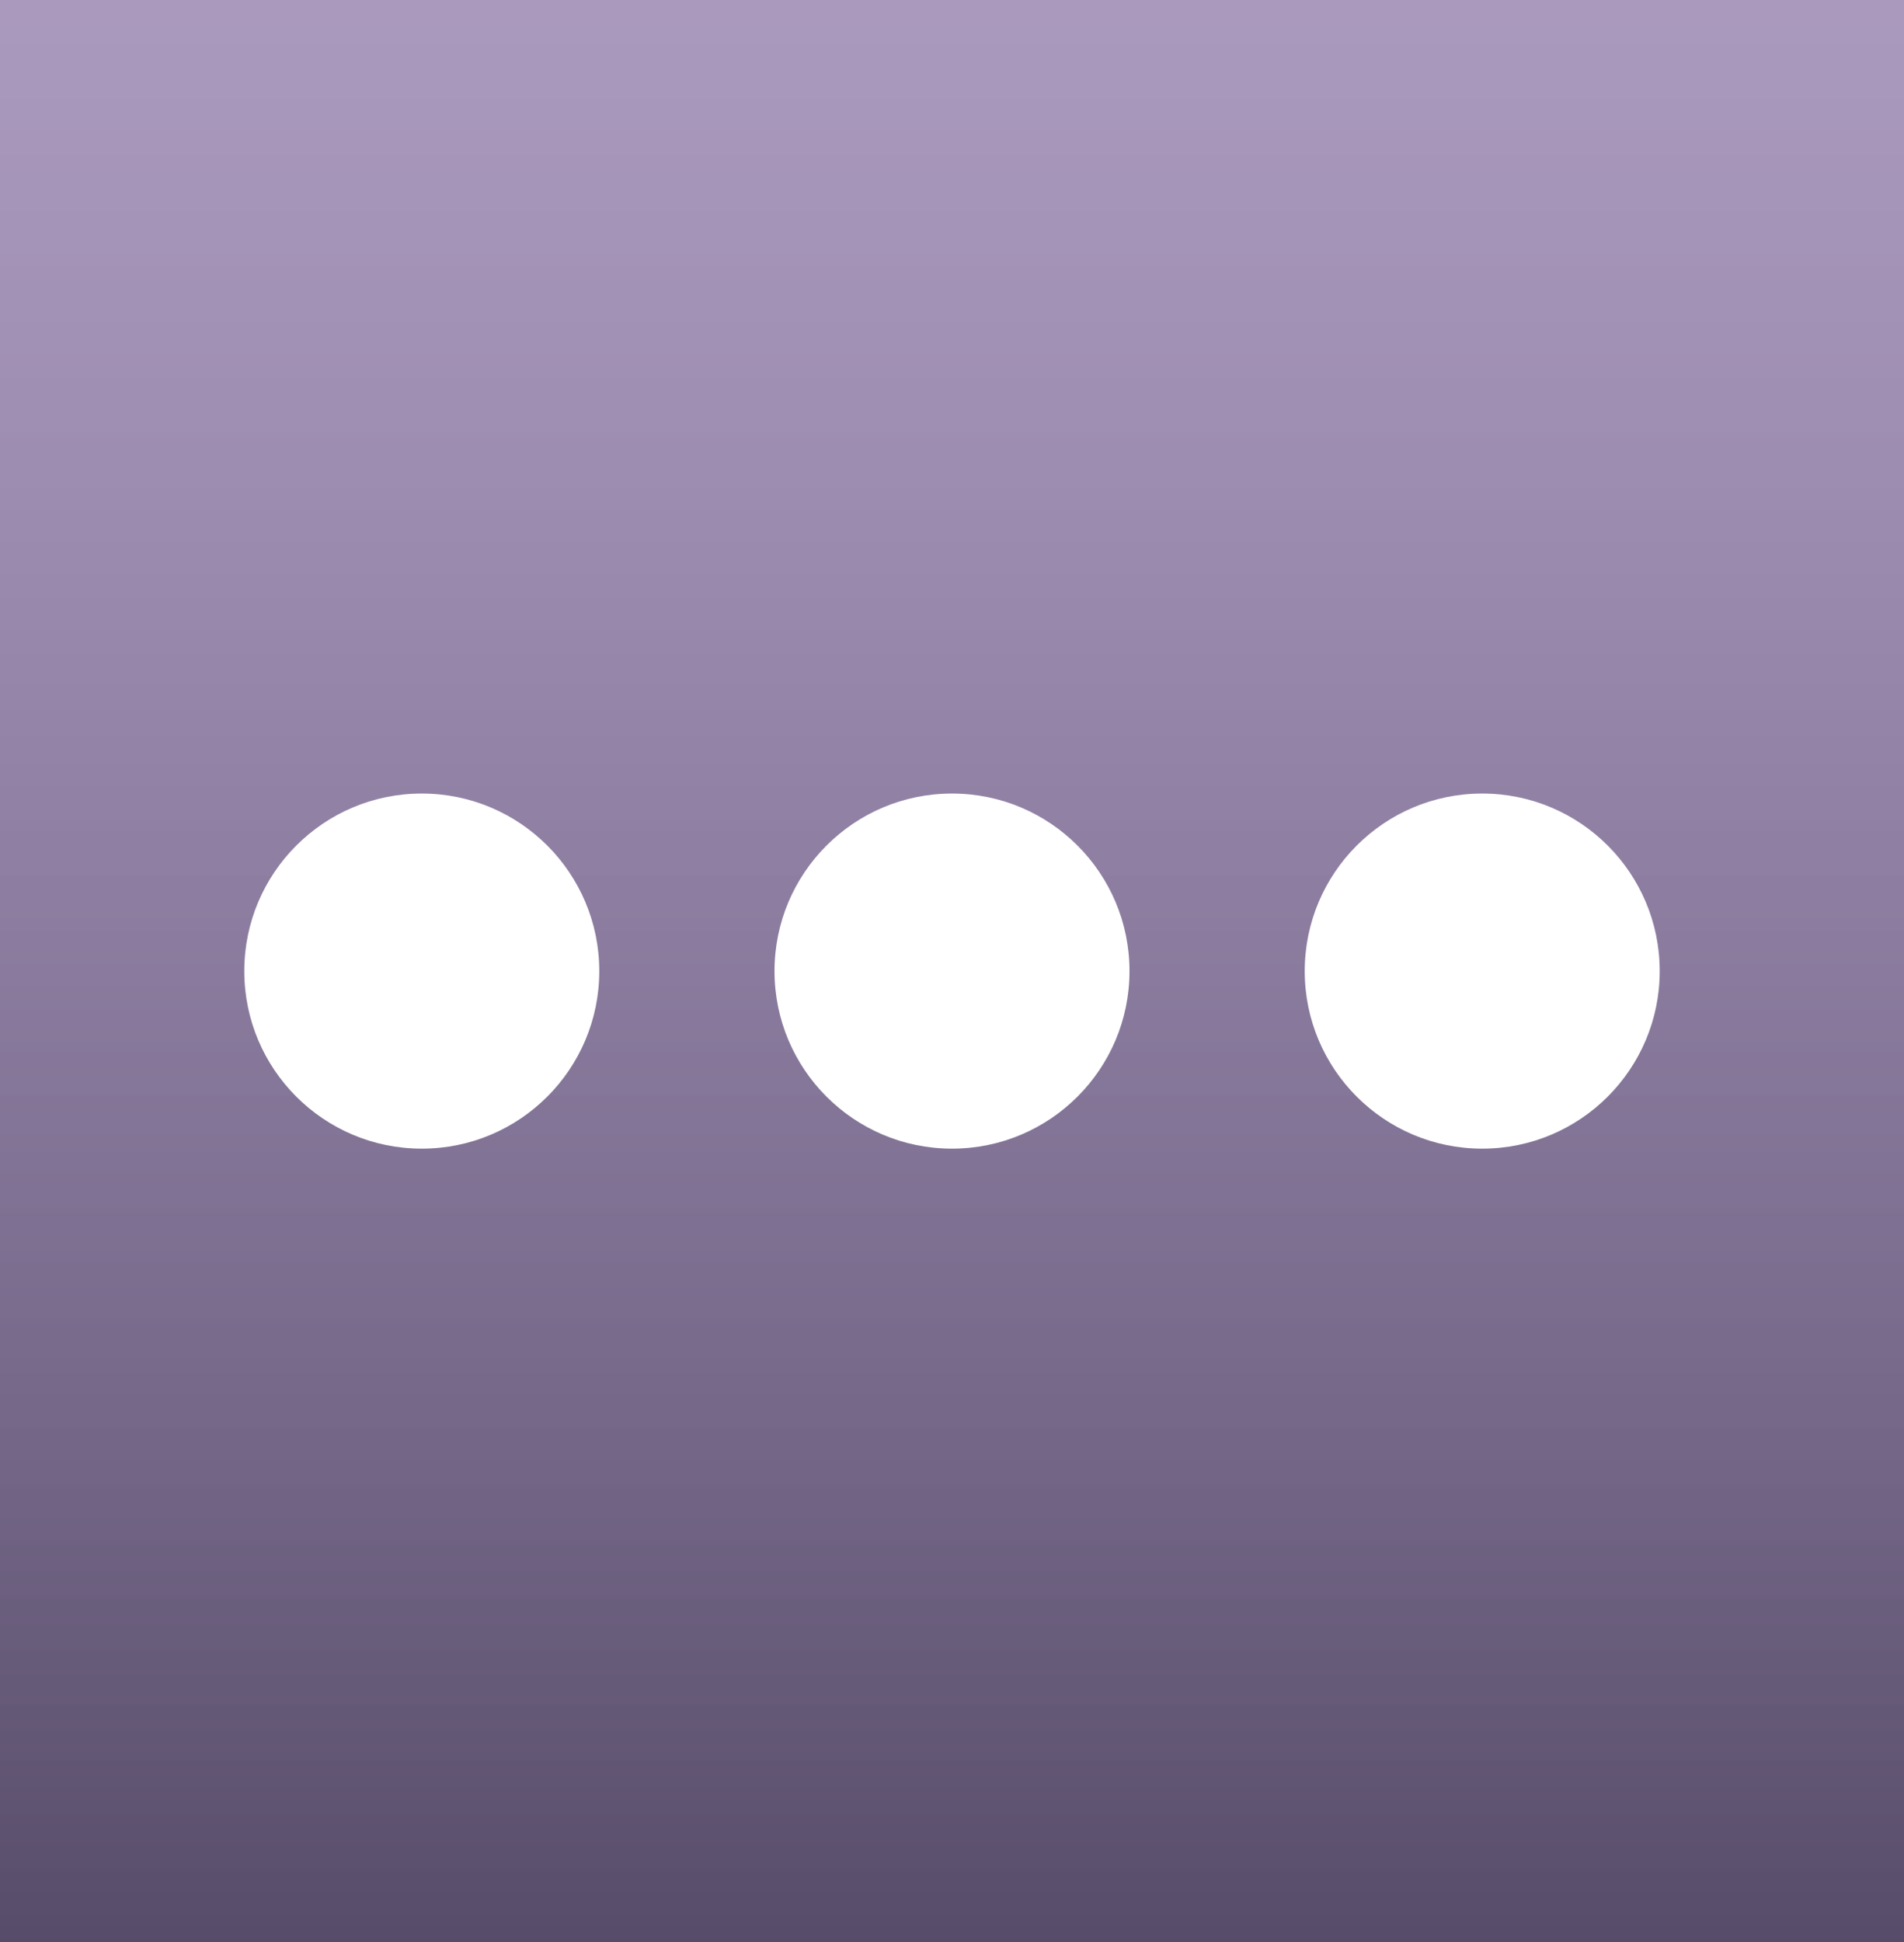 <svg version="1.1" xmlns="http://www.w3.org/2000/svg" xmlns:xlink="http://www.w3.org/1999/xlink" width="41.106" height="41.916" viewBox="0,0,41.106,41.916"><rect x="0" y="0" width="41.106" height="41.916" fill="#808080" stroke="none"/><defs><linearGradient x1="240" y1="159.042" x2="240" y2="200.958" gradientUnits="userSpaceOnUse" id="color-1"><stop offset="0" stop-color="#d7b5ff" stop-opacity="0.482"/><stop offset="1" stop-color="#493b61" stop-opacity="0.757"/></linearGradient></defs><g transform="translate(-219.447,-159.042)"><g data-paper-data="{&quot;isPaintingLayer&quot;:true}" fill-rule="nonzero" stroke="none" stroke-linecap="butt" stroke-linejoin="miter" stroke-miterlimit="10" stroke-dasharray="" stroke-dashoffset="0" style="mix-blend-mode: normal"><path d="M219.447,200.958v-41.916h41.106v41.916z" fill="url(#color-1)" stroke-width="0"/><path d="M236.168,180c0,-2.116 1.716,-3.832 3.832,-3.832c2.116,0 3.832,1.716 3.832,3.832c0,2.116 -1.716,3.832 -3.832,3.832c-2.116,0 -3.832,-1.716 -3.832,-3.832z" fill="#ffffff" stroke-width="0.5"/><path d="M247.615,180c0,-2.116 1.716,-3.832 3.832,-3.832c2.116,0 3.832,1.716 3.832,3.832c0,2.116 -1.716,3.832 -3.832,3.832c-2.116,0 -3.832,-1.716 -3.832,-3.832z" fill="#ffffff" stroke-width="0.5"/><path d="M224.721,180c0,-2.116 1.716,-3.832 3.832,-3.832c2.116,0 3.832,1.716 3.832,3.832c0,2.116 -1.716,3.832 -3.832,3.832c-2.116,0 -3.832,-1.716 -3.832,-3.832z" fill="#ffffff" stroke-width="0.5"/></g></g></svg>